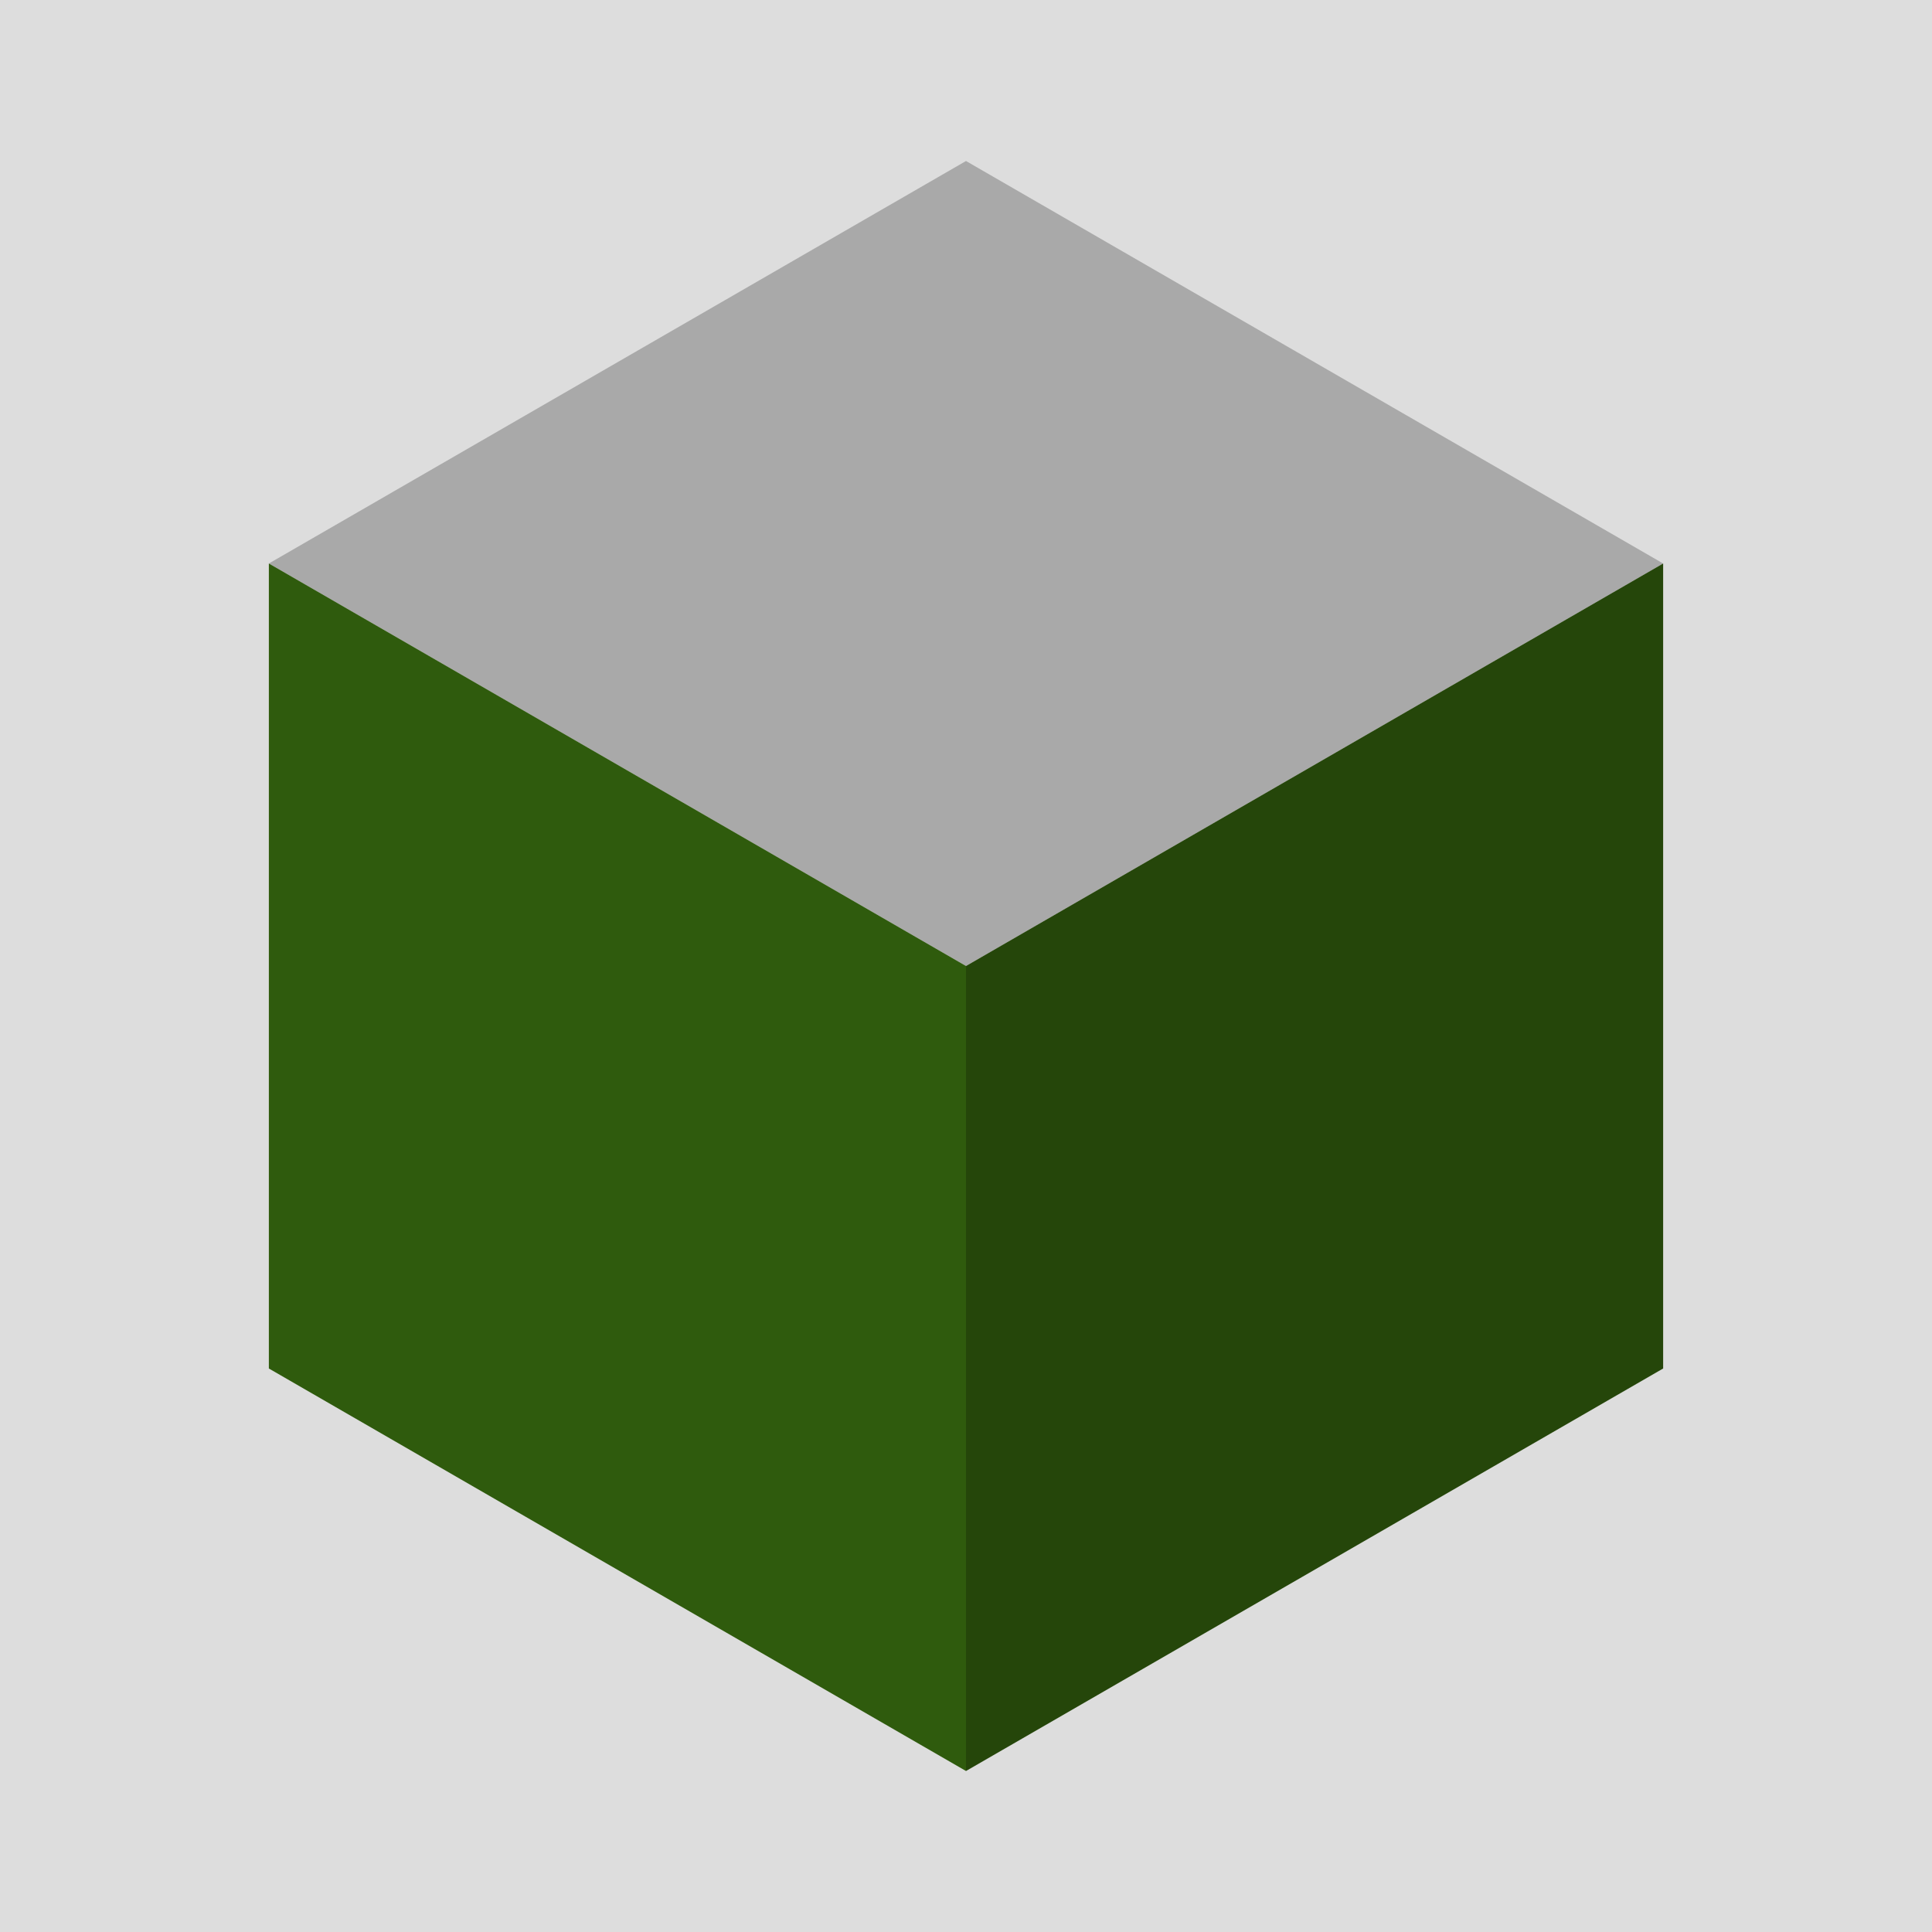 <svg xmlns="http://www.w3.org/2000/svg" width="100px" height="100px" viewBox="-10 -10 120 120">
    <path d="M-10 -10 H120 V120 H-10" fill="#DDDDDD" />
    <path d="M50 0 L93.301 25 L50 50 L6.699 25" fill="#A9A9A9" />
    <path d="M50 100 L93.301 75 V25 L50 50" fill="#25460A" />
    <path d="M50 100 L6.699 75 V25 L50 50" fill="#2F5B0D" />
</svg>